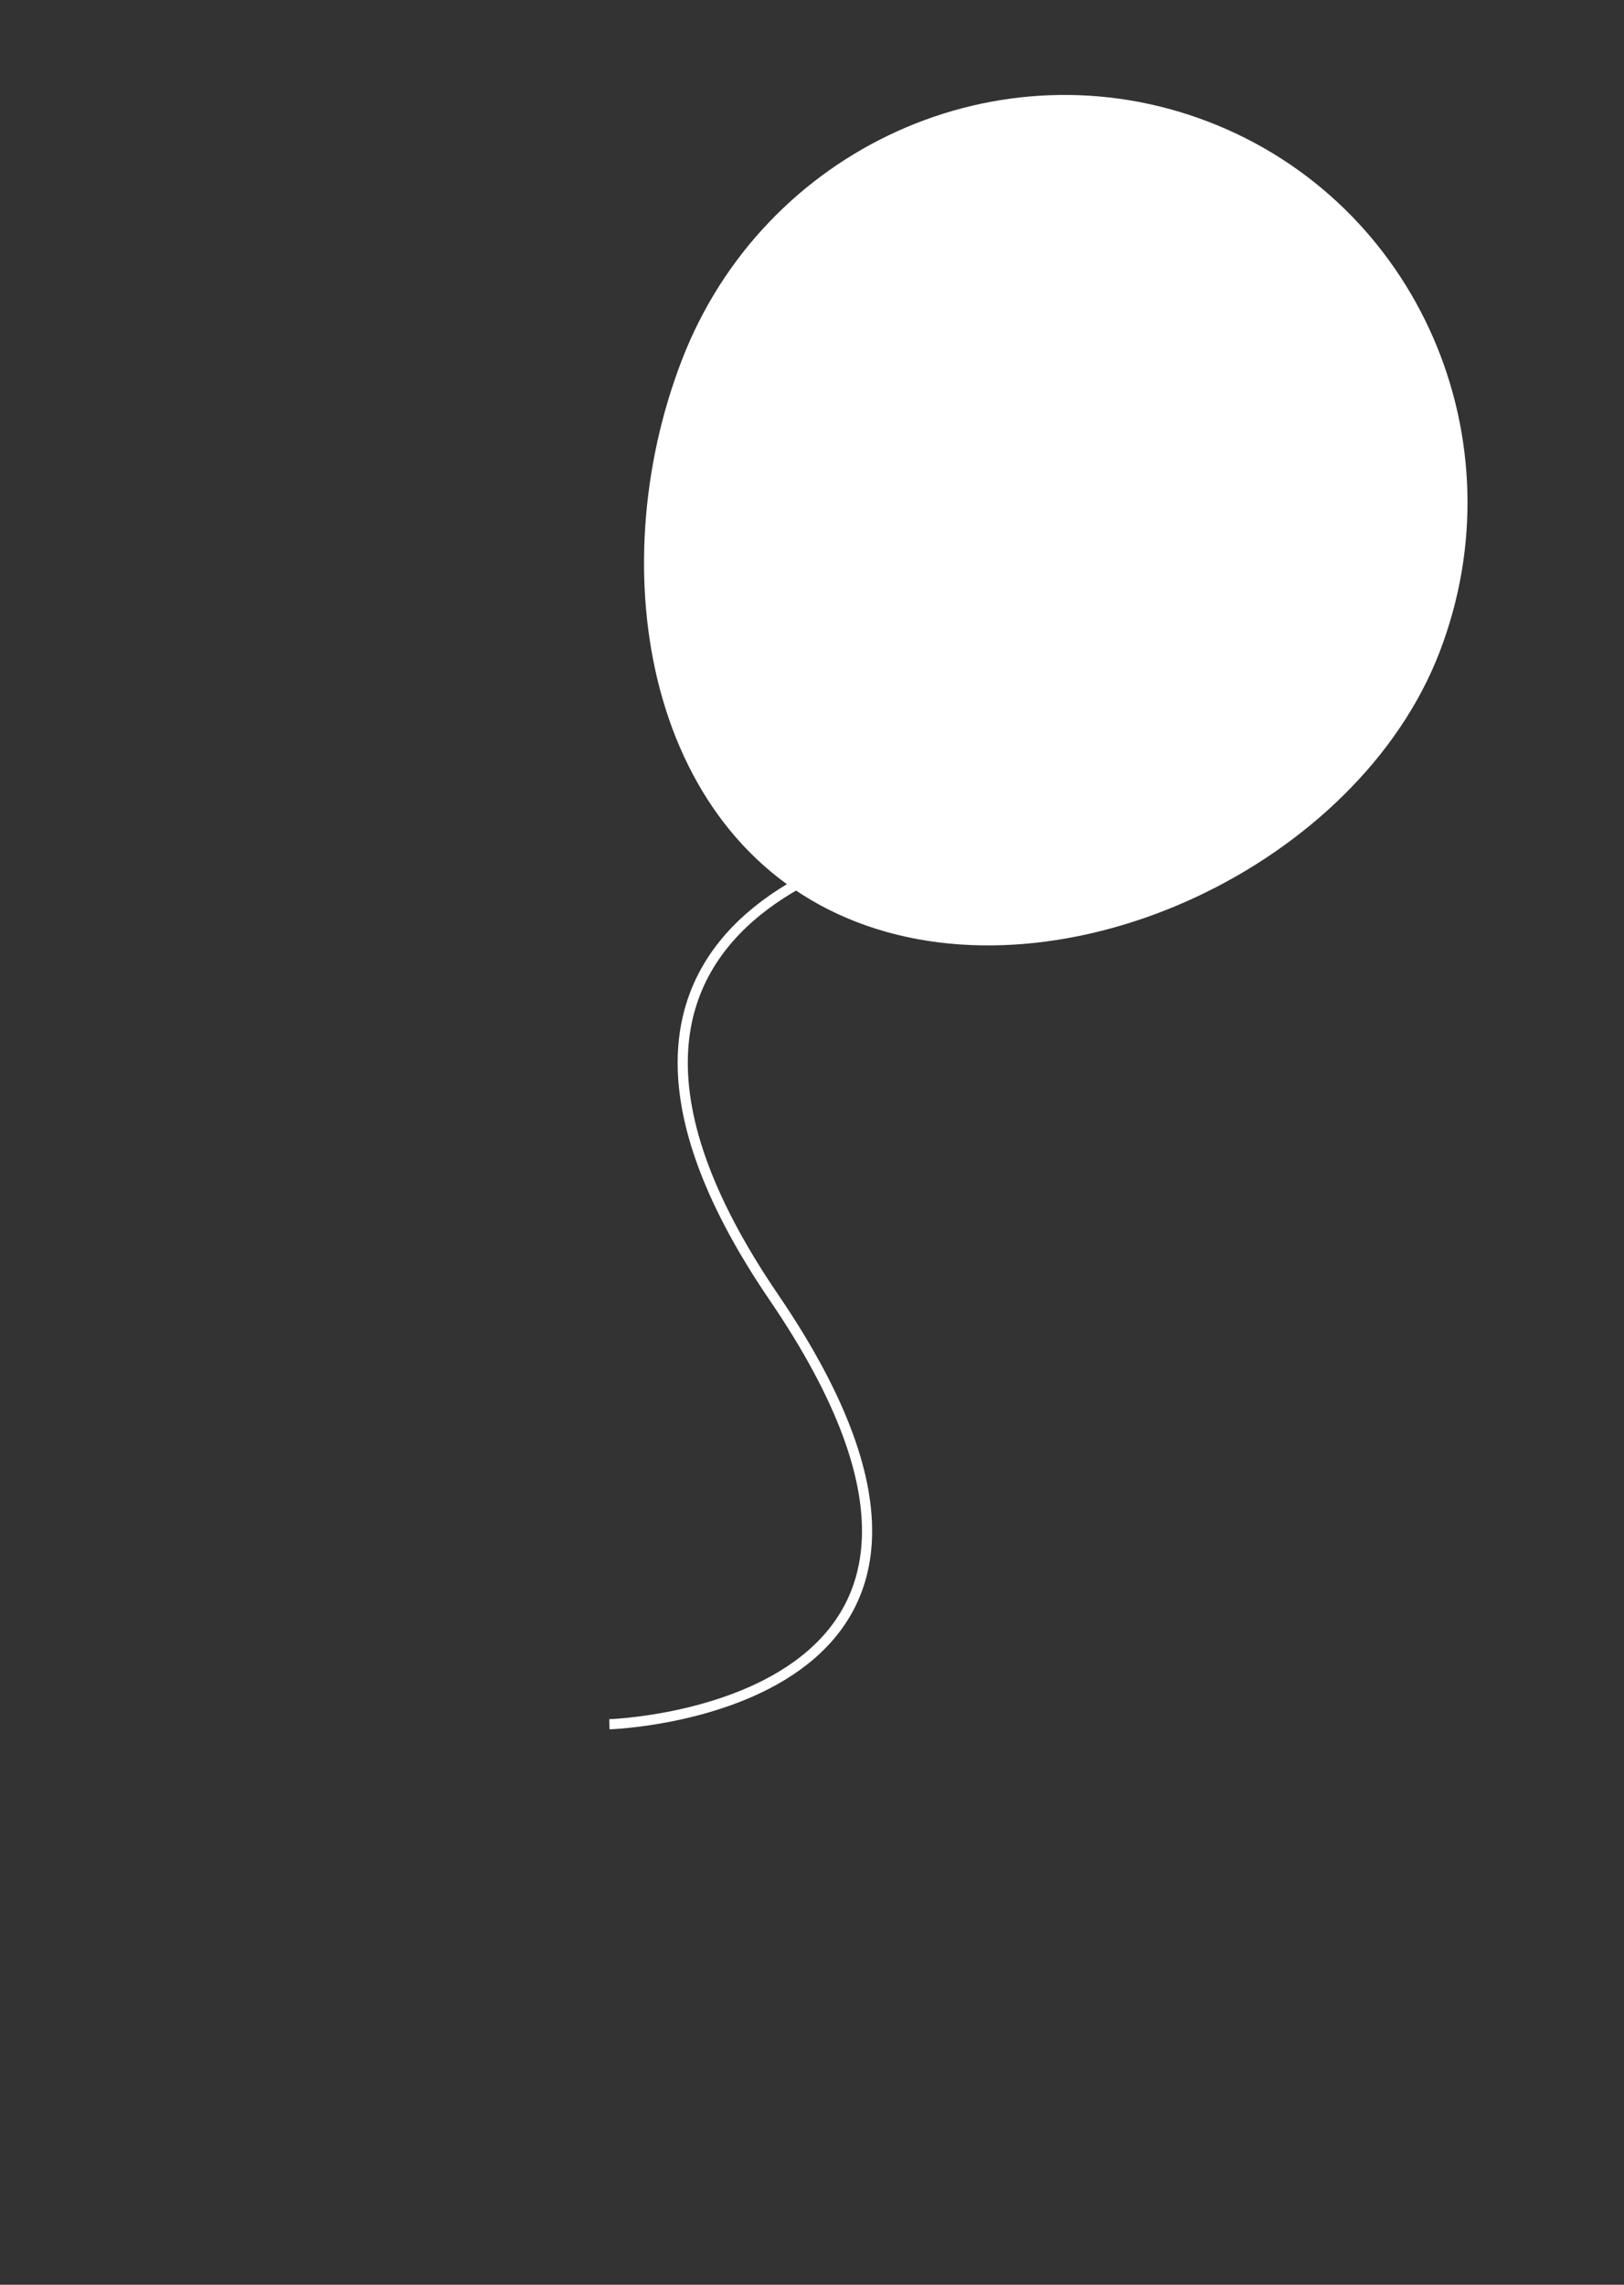 <svg width="160" height="225" viewBox="0 0 160 225" fill="none" xmlns="http://www.w3.org/2000/svg">
<rect x="0" y="0" width="160" height="225" fill="#333333" stroke="none"/>
<path d="M93.849 82.094C93.849 82.094 48.515 87.098 76.245 127.761C103.976 168.423 60.039 169.803 60.039 169.803" stroke="white"/>
<path d="M67.175 35.467C59.117 56.372 63.811 82.863 84.424 90.809C105.037 98.754 133.763 85.146 141.821 64.241C149.879 43.336 139.702 19.948 119.089 12.003C98.476 4.057 75.233 14.562 67.175 35.467Z" fill="white"/>
</svg>

